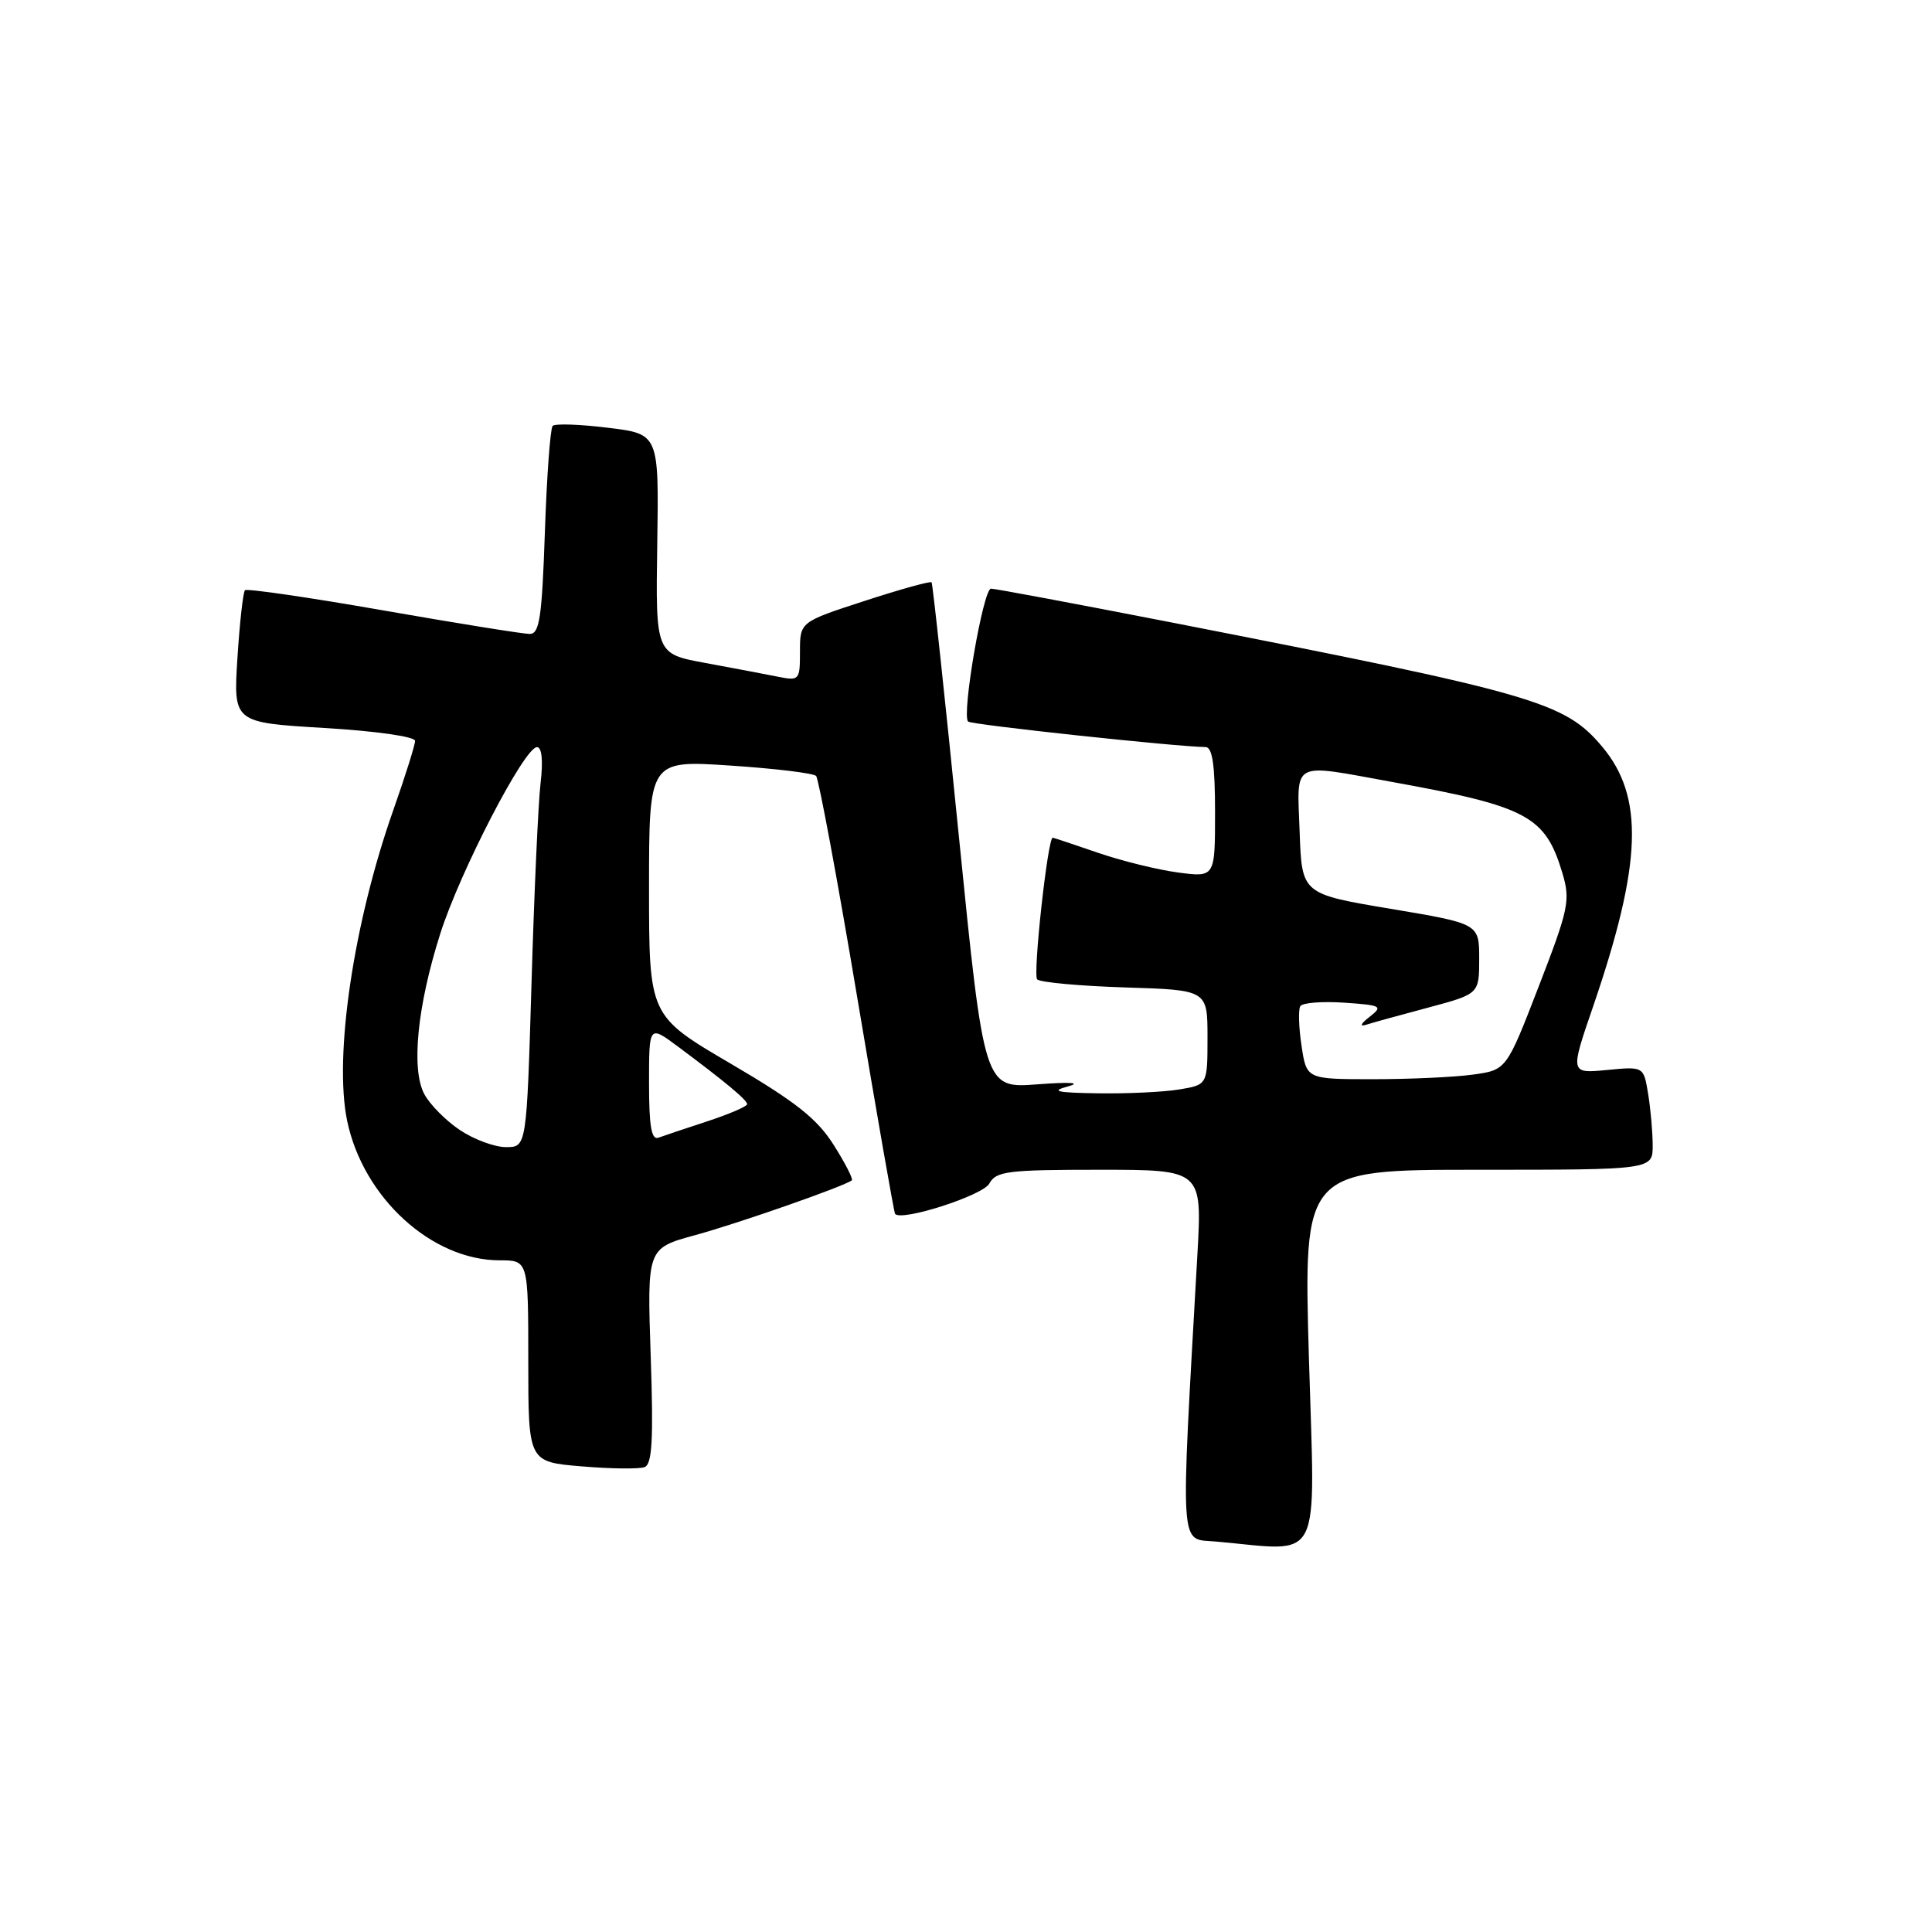 <?xml version="1.0" encoding="UTF-8" standalone="no"?>
<!DOCTYPE svg PUBLIC "-//W3C//DTD SVG 1.1//EN" "http://www.w3.org/Graphics/SVG/1.1/DTD/svg11.dtd" >
<svg xmlns="http://www.w3.org/2000/svg" xmlns:xlink="http://www.w3.org/1999/xlink" version="1.1" viewBox="0 0 256 256">
 <g >
 <path fill="currentColor"
d=" M 173.44 180.00 C 172.72 155.00 172.72 155.00 195.86 155.00 C 219.00 155.00 219.00 155.00 218.99 151.75 C 218.98 149.96 218.71 146.88 218.38 144.91 C 217.79 141.31 217.79 141.31 212.92 141.78 C 208.04 142.25 208.04 142.25 211.09 133.38 C 217.58 114.42 217.89 105.59 212.29 98.93 C 207.32 93.02 203.41 91.90 155.40 82.51 C 142.69 80.03 131.85 78.00 131.31 78.00 C 130.28 78.00 127.40 94.73 128.28 95.61 C 128.70 96.03 155.91 98.95 159.75 98.99 C 160.65 99.00 161.00 101.40 161.00 107.63 C 161.00 116.26 161.00 116.26 156.09 115.61 C 153.39 115.25 148.60 114.07 145.44 112.98 C 142.27 111.89 139.60 111.00 139.49 111.00 C 138.83 111.00 136.84 129.17 137.43 129.77 C 137.83 130.17 143.08 130.65 149.08 130.84 C 160.00 131.18 160.00 131.18 160.00 137.46 C 160.00 143.74 160.00 143.74 156.25 144.36 C 154.19 144.70 149.35 144.93 145.50 144.87 C 140.01 144.79 139.15 144.59 141.50 143.96 C 143.38 143.45 141.87 143.35 137.45 143.68 C 130.41 144.22 130.41 144.22 127.06 110.86 C 125.22 92.51 123.59 77.35 123.44 77.16 C 123.28 76.98 119.30 78.08 114.58 79.62 C 106.00 82.41 106.00 82.41 106.00 86.33 C 106.00 90.16 105.93 90.24 102.99 89.65 C 101.33 89.32 97.03 88.50 93.43 87.84 C 86.87 86.63 86.87 86.63 87.09 72.07 C 87.31 57.50 87.31 57.50 80.56 56.68 C 76.85 56.22 73.55 56.11 73.23 56.43 C 72.92 56.75 72.45 63.08 72.20 70.51 C 71.81 81.83 71.49 84.00 70.19 84.00 C 69.34 84.00 60.60 82.60 50.78 80.88 C 40.95 79.16 32.71 77.96 32.46 78.21 C 32.21 78.46 31.76 82.50 31.46 87.20 C 30.92 95.74 30.92 95.74 42.96 96.46 C 49.78 96.86 55.00 97.61 55.00 98.17 C 55.00 98.71 53.70 102.84 52.12 107.33 C 46.85 122.25 44.22 139.95 46.00 148.52 C 48.12 158.69 57.20 167.00 66.21 167.00 C 70.00 167.00 70.00 167.00 70.00 180.35 C 70.00 193.71 70.00 193.71 77.06 194.30 C 80.94 194.63 84.70 194.67 85.41 194.40 C 86.42 194.01 86.60 190.74 86.22 179.65 C 85.74 165.40 85.74 165.40 92.12 163.66 C 97.88 162.09 111.95 157.16 112.87 156.40 C 113.07 156.23 111.99 154.11 110.46 151.70 C 108.26 148.22 105.42 145.98 96.84 140.95 C 86.00 134.60 86.00 134.60 86.00 117.67 C 86.00 100.73 86.00 100.73 96.75 101.44 C 102.66 101.83 107.79 102.45 108.14 102.82 C 108.48 103.20 110.93 116.32 113.56 132.00 C 116.19 147.68 118.46 160.65 118.60 160.84 C 119.38 161.90 130.24 158.41 131.09 156.83 C 131.97 155.19 133.52 155.00 145.68 155.00 C 159.29 155.00 159.29 155.00 158.66 166.25 C 156.40 206.30 156.24 203.83 161.10 204.26 C 175.44 205.53 174.25 207.88 173.44 180.00 Z  M 60.91 149.72 C 59.05 148.47 56.94 146.33 56.22 144.97 C 54.46 141.67 55.29 133.30 58.33 123.74 C 60.95 115.49 69.49 99.00 71.15 99.00 C 71.80 99.00 71.98 100.77 71.63 103.75 C 71.32 106.36 70.78 118.29 70.43 130.25 C 69.78 152.00 69.78 152.00 67.04 152.00 C 65.53 152.00 62.77 150.97 60.91 149.72 Z  M 86.00 143.52 C 86.00 135.83 86.00 135.83 89.81 138.66 C 96.07 143.32 99.00 145.76 99.00 146.31 C 99.00 146.60 96.64 147.62 93.75 148.57 C 90.86 149.51 87.94 150.50 87.25 150.75 C 86.32 151.10 86.00 149.25 86.00 143.52 Z  M 172.46 138.57 C 172.09 136.14 172.02 133.77 172.30 133.32 C 172.58 132.87 175.20 132.66 178.11 132.86 C 183.08 133.20 183.29 133.32 181.46 134.75 C 180.31 135.64 180.12 136.07 181.00 135.79 C 181.82 135.52 185.54 134.50 189.25 133.51 C 196.00 131.70 196.00 131.70 196.00 127.04 C 196.00 122.39 196.00 122.39 184.25 120.42 C 172.50 118.45 172.50 118.45 172.21 110.23 C 171.87 100.64 170.92 101.16 184.50 103.62 C 202.39 106.86 204.76 108.13 207.02 115.67 C 208.10 119.29 207.88 120.38 203.90 130.68 C 199.61 141.78 199.61 141.78 195.17 142.39 C 192.72 142.73 186.76 143.00 181.92 143.00 C 173.12 143.00 173.12 143.00 172.46 138.57 Z "/>
</g>
</svg>